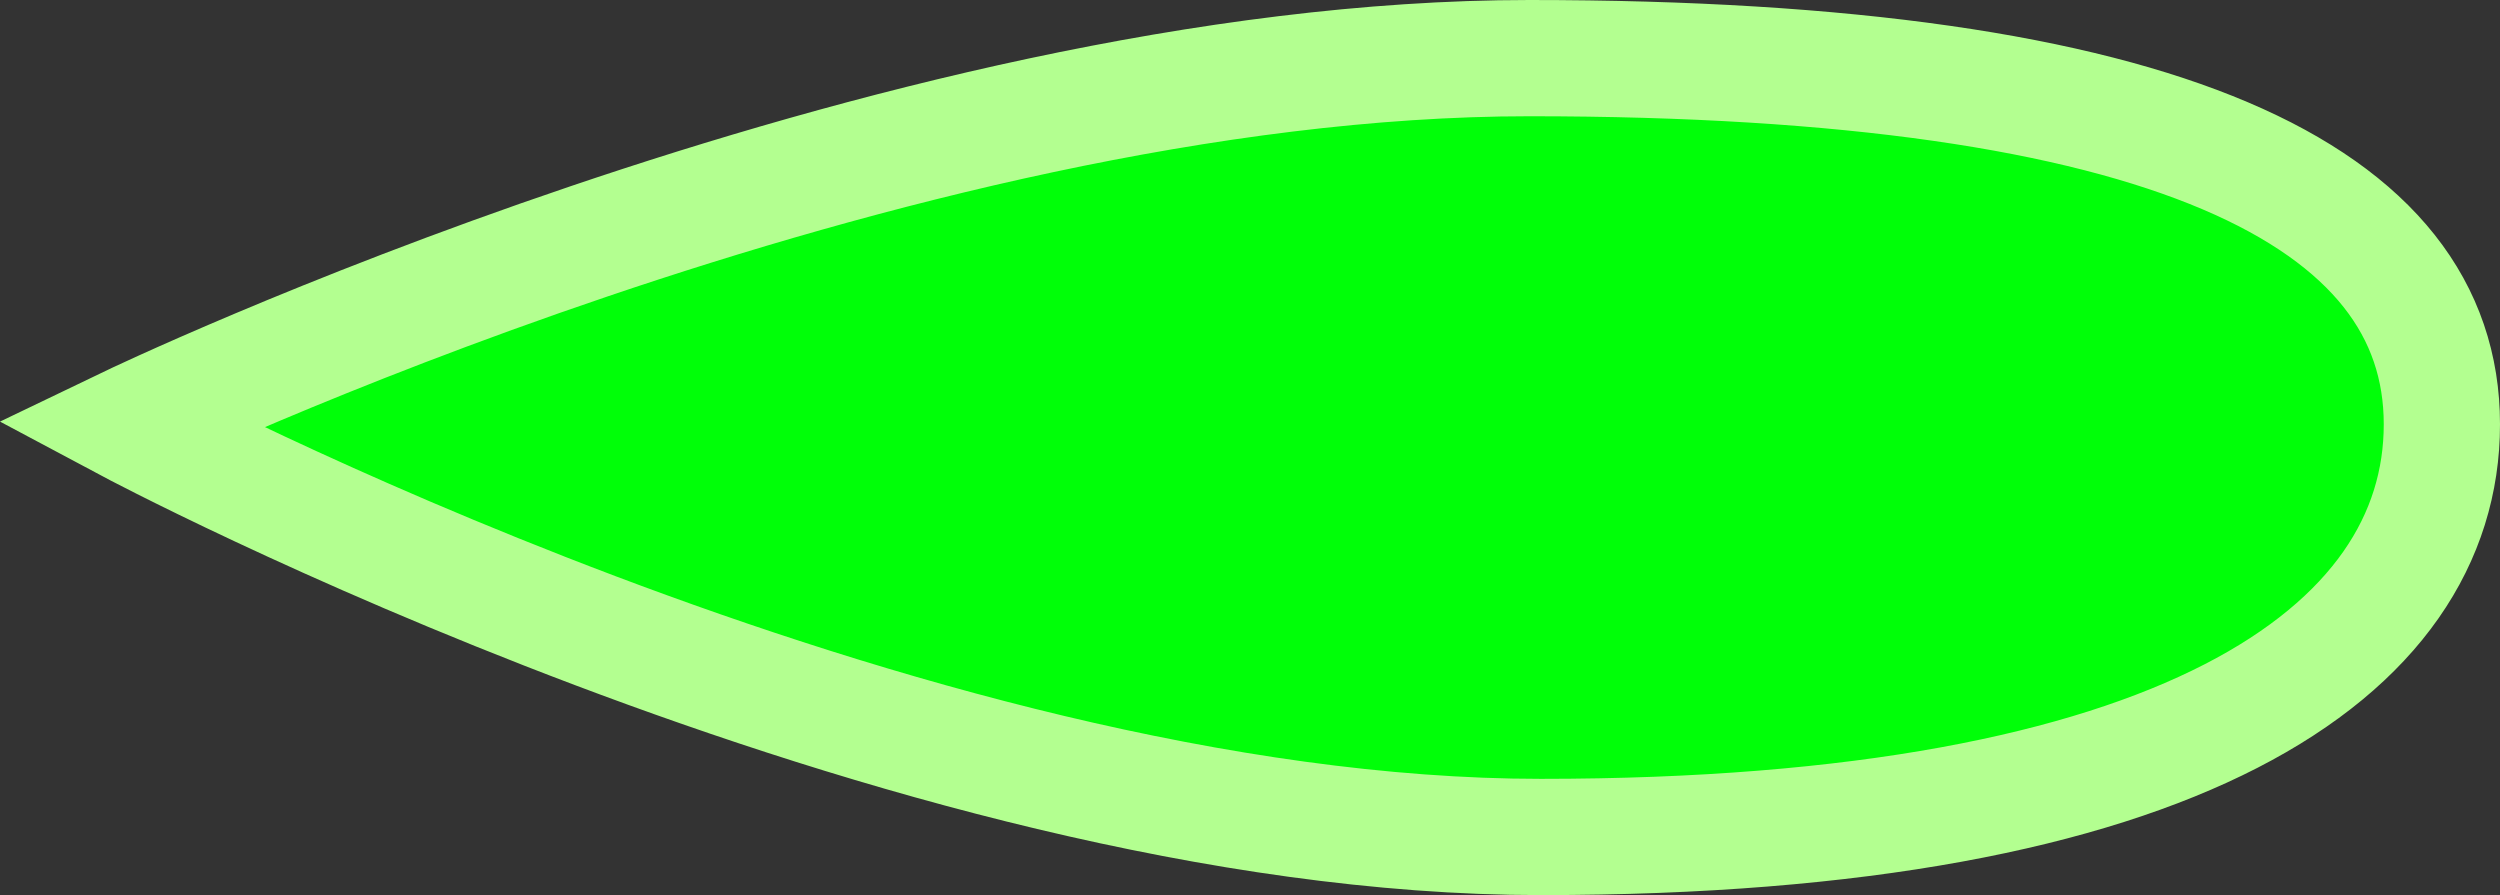 <svg version="1.1" xmlns="http://www.w3.org/2000/svg" xmlns:xlink="http://www.w3.org/1999/xlink" width="43.012" height="15.4" viewBox="0,0,43.012,15.4"><rect x="0" y="0" width="43.012" height="15.4" fill="#333333" stroke="none"/><g transform="translate(-231.927,-172.726)"><g data-paper-data="{&quot;isPaintingLayer&quot;:true}" fill="#00ff08" fill-rule="nonzero" stroke="#b3ff90" stroke-width="2" stroke-linecap="butt" stroke-linejoin="miter" stroke-miterlimit="10" stroke-dasharray="" stroke-dashoffset="0" style="mix-blend-mode: normal"><path d="M273.939,180.026c0,3.921 -4.51,7.1 -15.5,7.1c-10.99,0 -24.3,-7.1 -24.3,-7.1c0,0 13.11,-6.3 24.1,-6.3c10.99,0 15.7,2.379 15.7,6.3z"/></g></g></svg>